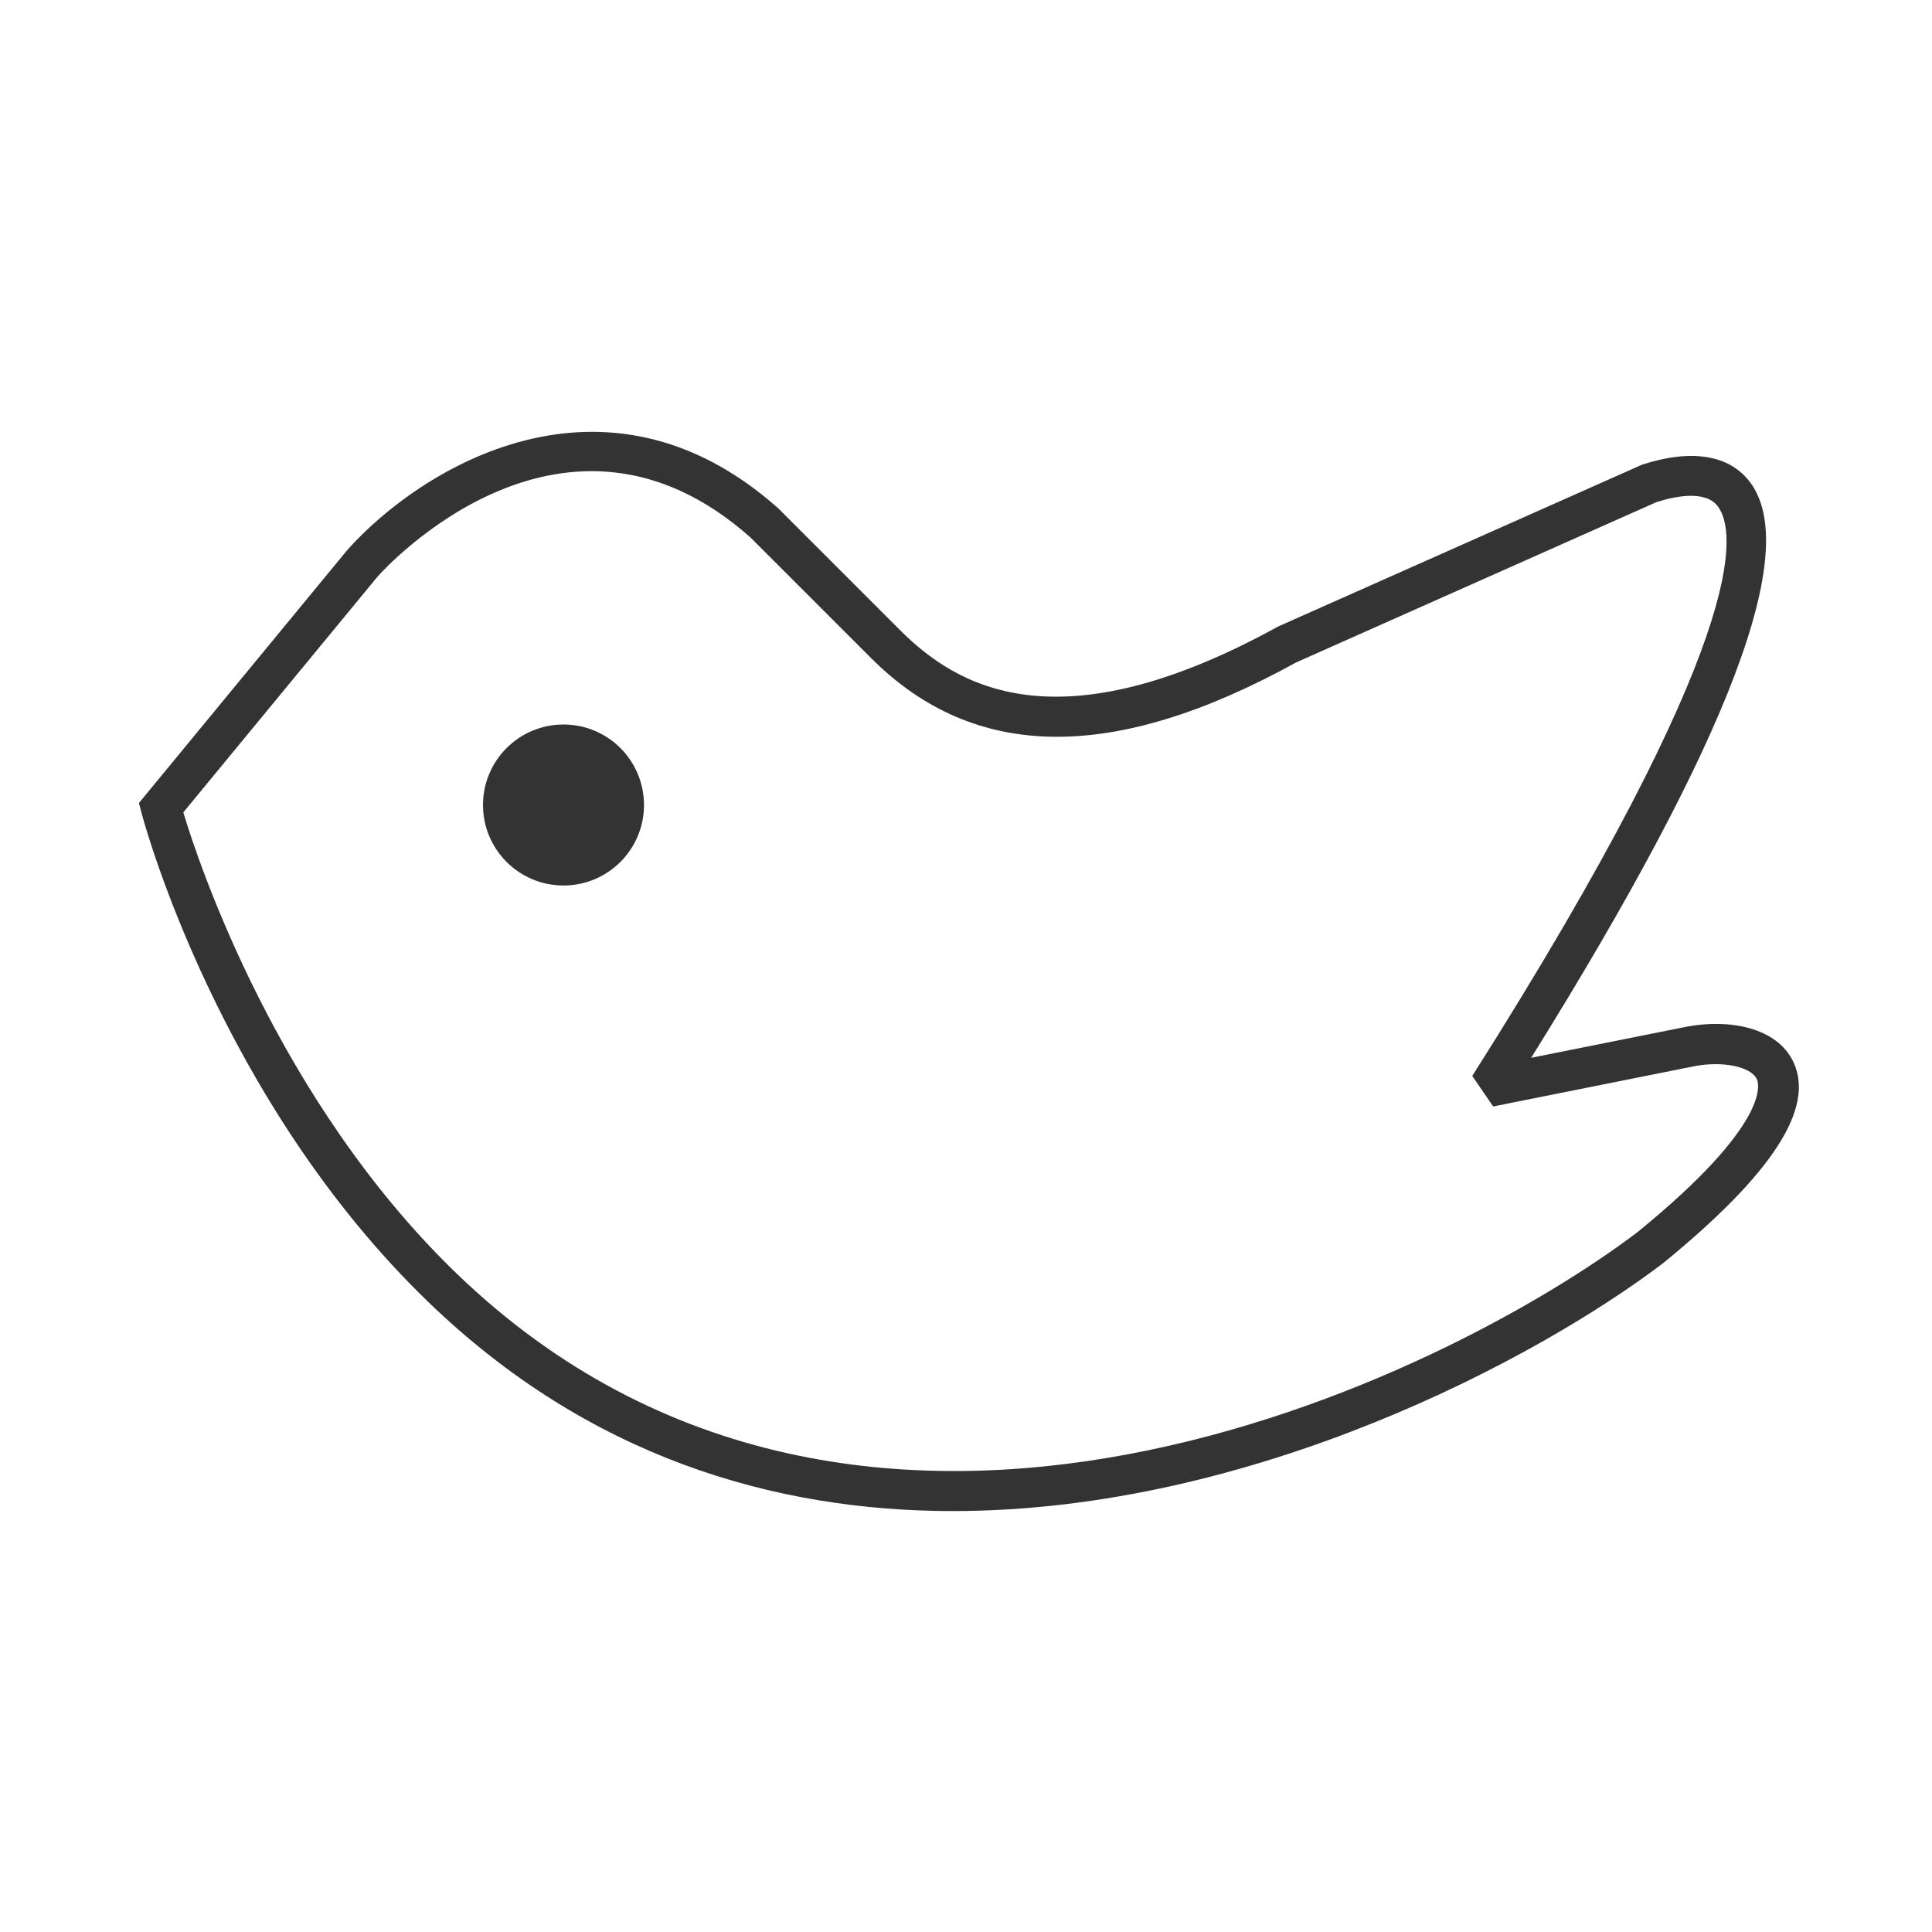 <?xml version="1.0" encoding="iso-8859-1"?>
<svg version="1.1" id="&#x56FE;&#x5C42;_1" xmlns="http://www.w3.org/2000/svg" xmlns:xlink="http://www.w3.org/1999/xlink" x="0px"
	 y="0px" viewBox="0 0 24 24" style="enable-background:new 0 0 24 24;" xml:space="preserve">
<path style="fill:#333333;" d="M11.837,18.771c-2.229,0-4.526-0.678-6.511-2.592c-2.596-2.502-3.53-5.936-3.568-6.081L1.726,9.975
	l2.587-3.141c0.907-1.019,3.193-2.44,5.353-0.521l1.511,1.511c0.705,0.706,1.961,1.467,4.702-0.042l4.52-2.01
	c0.611-0.198,1.078-0.122,1.334,0.209c0.65,0.84-0.237,3.185-2.712,7.159l1.931-0.386c0.513-0.098,1.12,0,1.327,0.44
	c0.268,0.573-0.263,1.391-1.62,2.498C19.112,16.868,15.572,18.771,11.837,18.771z M2.277,10.092c0.19,0.631,1.17,3.582,3.396,5.729
	c5.059,4.876,12.308,1.279,14.675-0.52c1.661-1.355,1.5-1.843,1.477-1.894c-0.073-0.157-0.423-0.23-0.778-0.162l-2.498,0.5
	l-0.26-0.379c3.465-5.466,3.285-6.771,3.048-7.079c-0.158-0.205-0.544-0.118-0.761-0.049l-4.475,1.991
	c-2.261,1.247-3.993,1.233-5.278-0.052l-1.5-1.5c-2.3-2.044-4.505,0.341-4.633,0.486L2.277,10.092z"/>
<circle style="fill:#333333;" cx="7" cy="10" r="1"/>
</svg>






